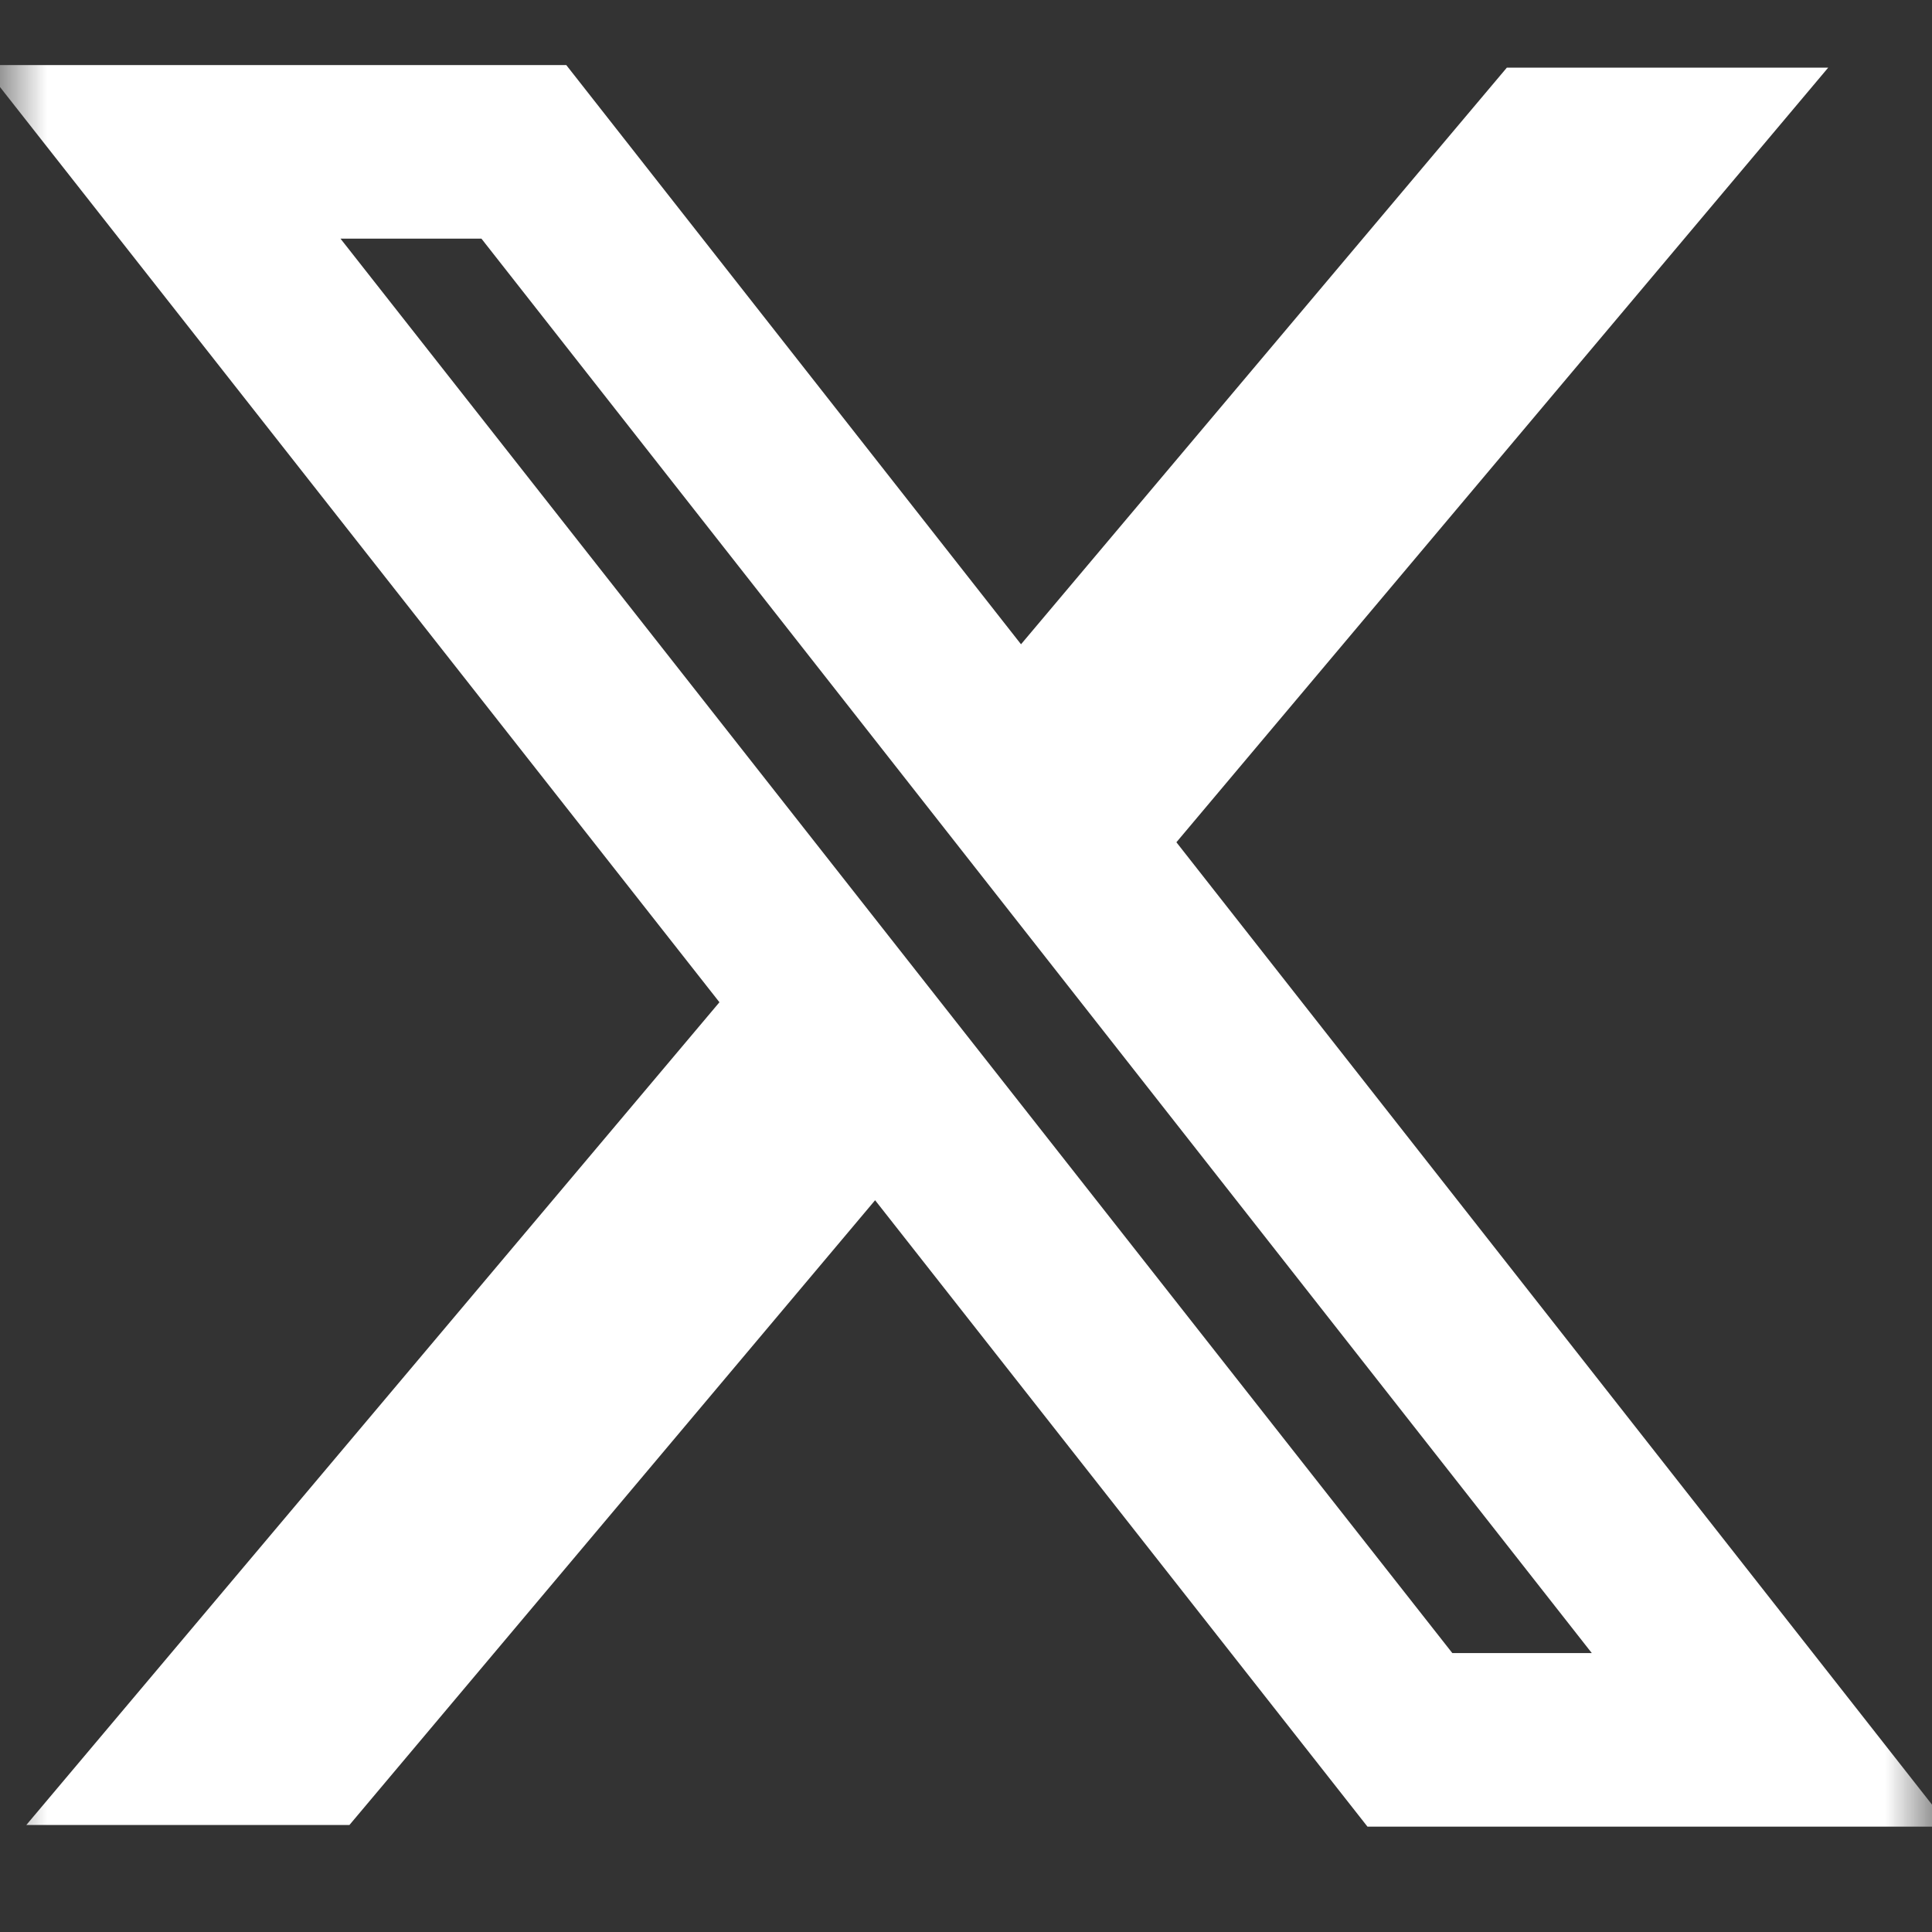 <svg width="21" height="21" viewBox="0 0 21 21" fill="none" xmlns="http://www.w3.org/2000/svg">
<rect x="0" y="0" width="21" height="21" fill="#333333" stroke="none"/>
<mask id="mask0_4867_65759" style="mask-type:luminance" maskUnits="userSpaceOnUse" x="0" y="0" width="21" height="21">
<path d="M21 0H0V21H21V0Z" fill="white"/>
</mask>
<g mask="url(#mask0_4867_65759)">
<path fill-rule="evenodd" clip-rule="evenodd" d="M7.82 10.894L-0.188 0.707H6.155L11.098 7.003L16.379 0.735H19.872L12.787 9.155L21.188 19.855H14.864L9.512 13.046L3.798 19.837H0.286L7.82 10.894ZM15.786 17.968L3.701 2.594H5.233L17.302 17.968H15.786Z" fill="white"/>
</g>
</svg>
